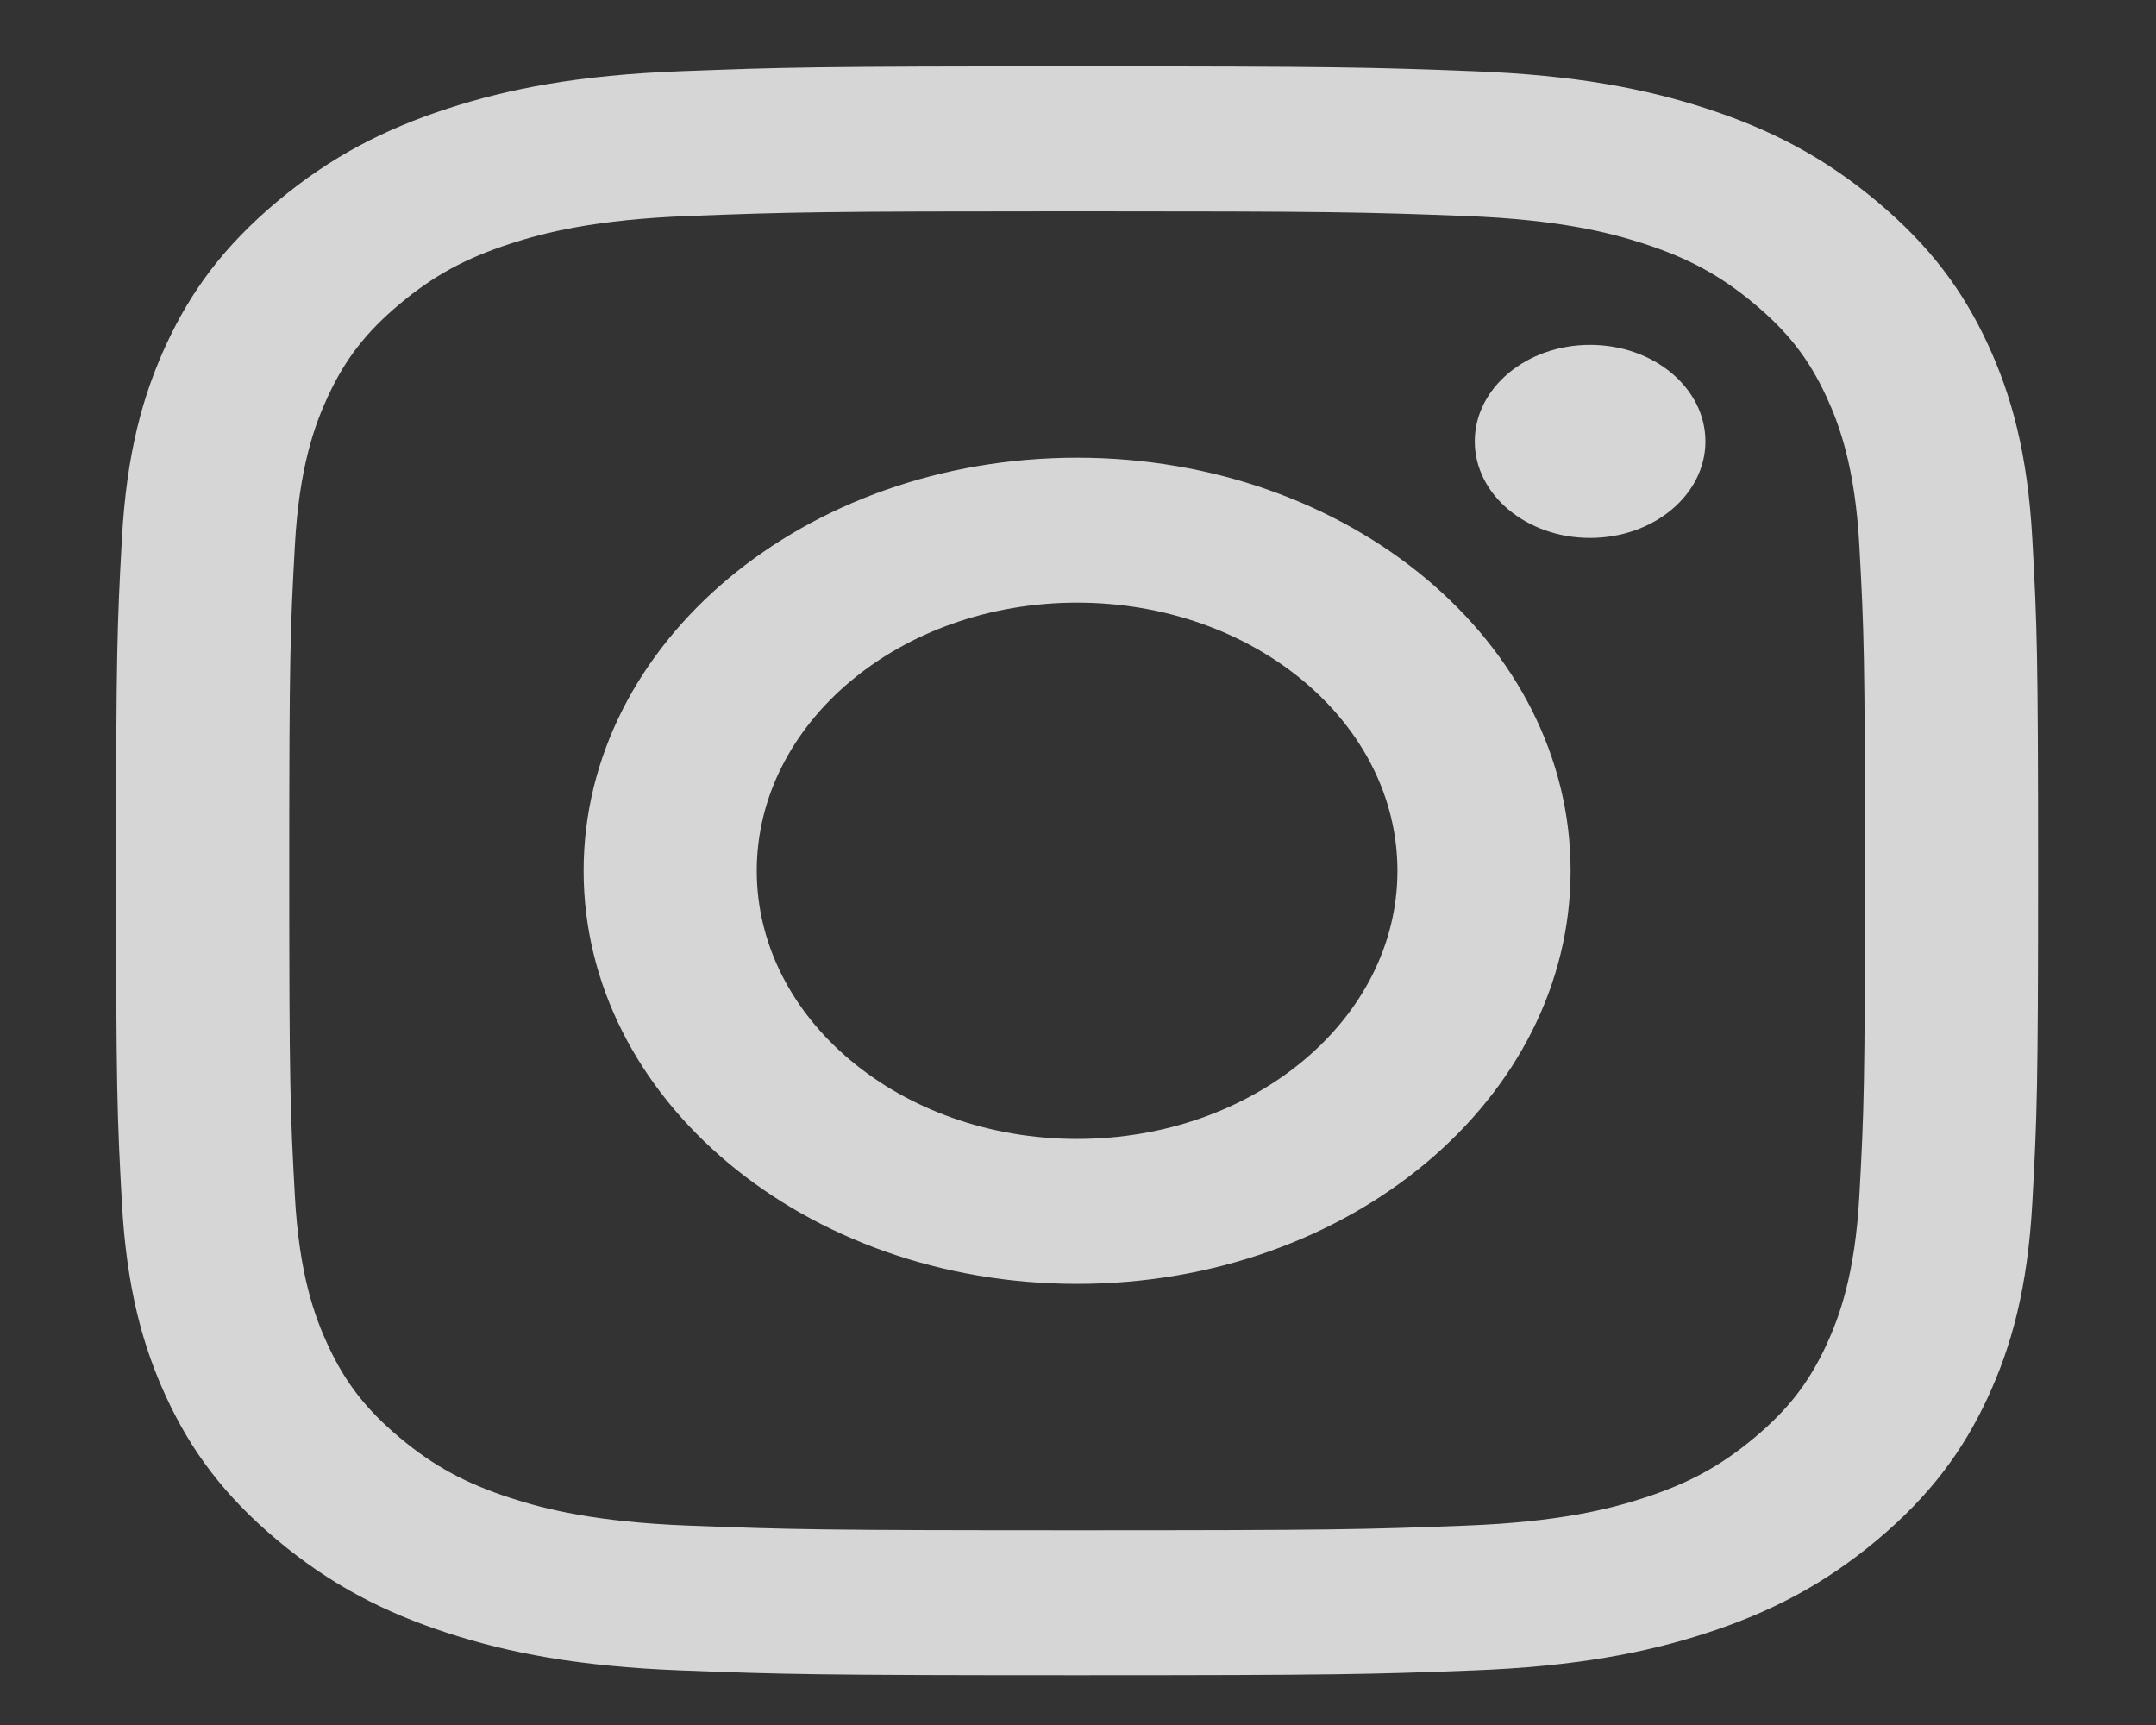 <svg width="130" height="104" viewBox="0 0 130 104" fill="none" xmlns="http://www.w3.org/2000/svg">
<rect x="0" y="0" width="130" height="104" fill="#333333" stroke="none"/>
<g opacity="0.8">
<path fill-rule="evenodd" clip-rule="evenodd" d="M64.946 4C49.209 4 47.235 4.056 41.055 4.292C34.887 4.527 30.675 5.347 26.989 6.546C23.179 7.786 19.947 9.444 16.726 12.14C13.504 14.837 11.523 17.541 10.042 20.731C8.61 23.816 7.63 27.341 7.349 32.504C7.067 37.676 7 39.328 7 52.5C7 65.672 7.067 67.323 7.349 72.496C7.63 77.659 8.61 81.184 10.042 84.269C11.523 87.459 13.504 90.163 16.726 92.86C19.947 95.556 23.179 97.215 26.989 98.454C30.675 99.653 34.887 100.473 41.055 100.708C47.235 100.944 49.209 101 64.946 101C80.683 101 82.656 100.944 88.837 100.708C95.004 100.473 99.216 99.653 102.902 98.454C106.713 97.215 109.944 95.556 113.166 92.86C116.387 90.163 118.369 87.459 119.849 84.269C121.282 81.184 122.261 77.659 122.543 72.496C122.825 67.323 122.891 65.672 122.891 52.5C122.891 39.328 122.825 37.676 122.543 32.504C122.261 27.341 121.282 23.816 119.849 20.731C118.369 17.541 116.387 14.837 113.166 12.14C109.944 9.444 106.713 7.786 102.902 6.546C99.216 5.347 95.004 4.527 88.837 4.292C82.656 4.056 80.683 4 64.946 4ZM64.946 12.739C80.418 12.739 82.251 12.788 88.361 13.021C94.01 13.237 97.079 14.027 99.121 14.691C101.825 15.571 103.756 16.622 105.783 18.32C107.811 20.017 109.066 21.632 110.118 23.896C110.911 25.605 111.855 28.173 112.113 32.902C112.392 38.016 112.451 39.55 112.451 52.5C112.451 65.45 112.392 66.984 112.113 72.098C111.855 76.827 110.911 79.395 110.118 81.104C109.066 83.368 107.811 84.983 105.783 86.68C103.756 88.378 101.825 89.429 99.121 90.308C97.079 90.973 94.01 91.763 88.361 91.978C82.251 92.212 80.419 92.261 64.946 92.261C49.472 92.261 47.64 92.212 41.531 91.978C35.881 91.763 32.813 90.973 30.771 90.308C28.066 89.429 26.136 88.378 24.108 86.68C22.081 84.983 20.825 83.368 19.774 81.104C18.98 79.395 18.036 76.827 17.779 72.098C17.5 66.984 17.441 65.45 17.441 52.5C17.441 39.55 17.5 38.016 17.779 32.902C18.036 28.173 18.98 25.605 19.774 23.896C20.825 21.632 22.081 20.017 24.108 18.32C26.136 16.622 28.066 15.571 30.771 14.691C32.813 14.027 35.881 13.237 41.531 13.021C47.641 12.788 49.474 12.739 64.946 12.739ZM64.946 27.595C48.512 27.595 35.19 38.745 35.19 52.5C35.19 66.255 48.512 77.405 64.946 77.405C81.38 77.405 94.702 66.255 94.702 52.5C94.702 38.745 81.38 27.595 64.946 27.595ZM64.946 68.667C54.278 68.667 45.63 61.429 45.63 52.5C45.63 43.571 54.278 36.333 64.946 36.333C75.613 36.333 84.261 43.571 84.261 52.5C84.261 61.429 75.613 68.667 64.946 68.667ZM102.831 26.611C102.831 29.825 99.718 32.431 95.877 32.431C92.037 32.431 88.924 29.825 88.924 26.611C88.924 23.396 92.037 20.791 95.877 20.791C99.718 20.791 102.831 23.396 102.831 26.611Z" fill="white"/>
</g>
</svg>
